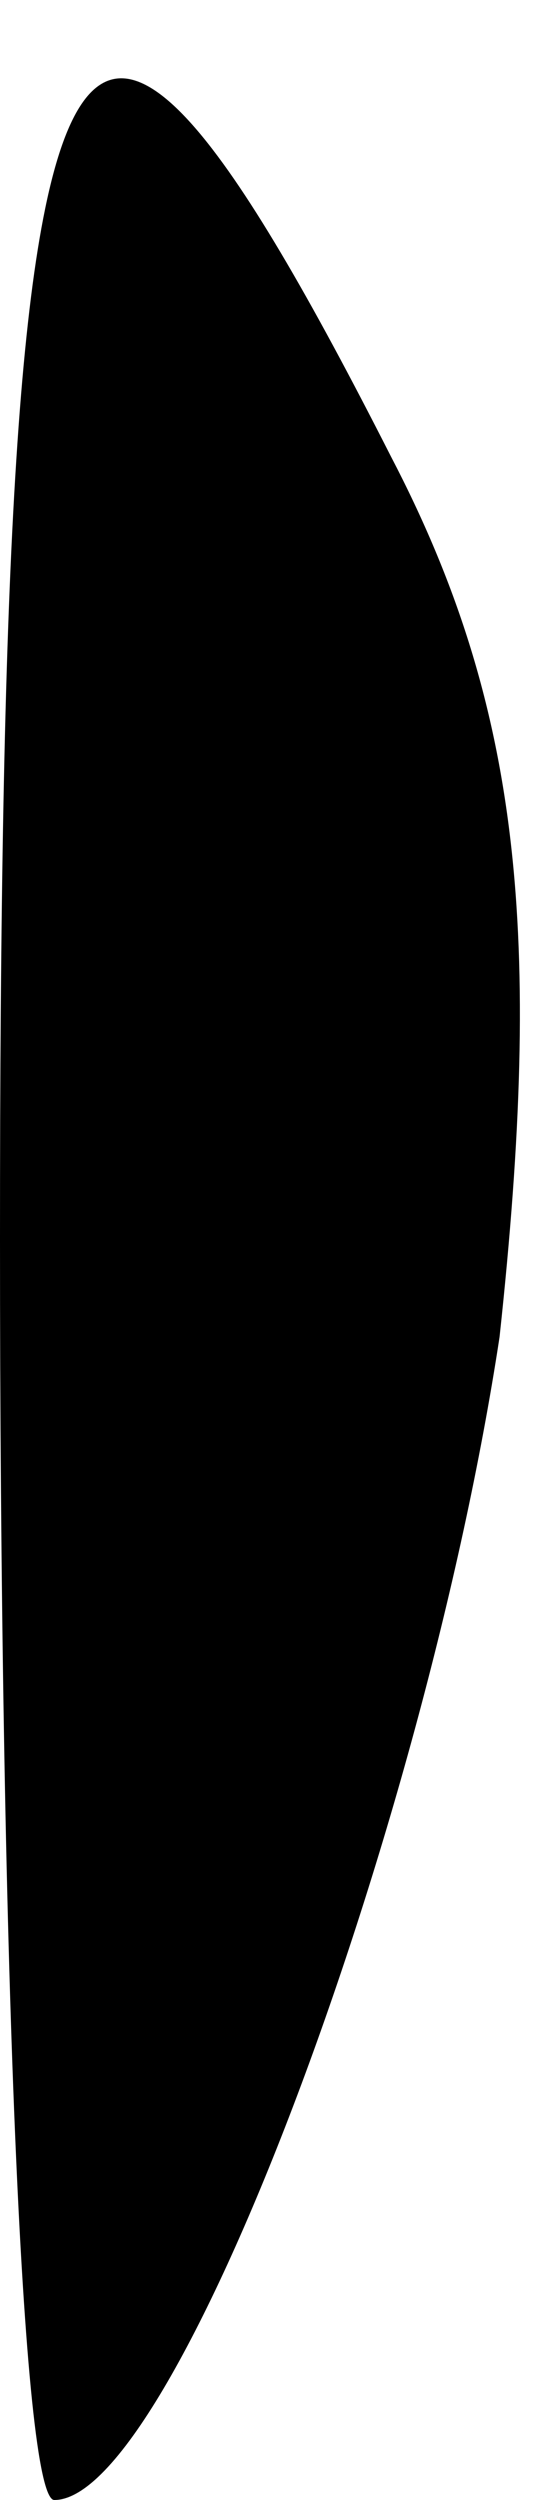 <?xml version="1.0" standalone="no"?>
<!DOCTYPE svg PUBLIC "-//W3C//DTD SVG 20010904//EN"
 "http://www.w3.org/TR/2001/REC-SVG-20010904/DTD/svg10.dtd">
<svg version="1.0" xmlns="http://www.w3.org/2000/svg"
 width="5pt" height="23pt" viewBox="0 0 5 23"
 preserveAspectRatio="xMidYMid meet">
<g transform="translate(0,23) scale(0.1,-0.1)"
fill="#000000" stroke="none">
<path fill="#000000" stroke="none" d="M0 116 c0 -64 2 -116 5 -116 11 0 34
61 41 107 4 37 2 58 -10 81 -30 59 -36 48 -36 -72z"/>
</g>
</svg>
